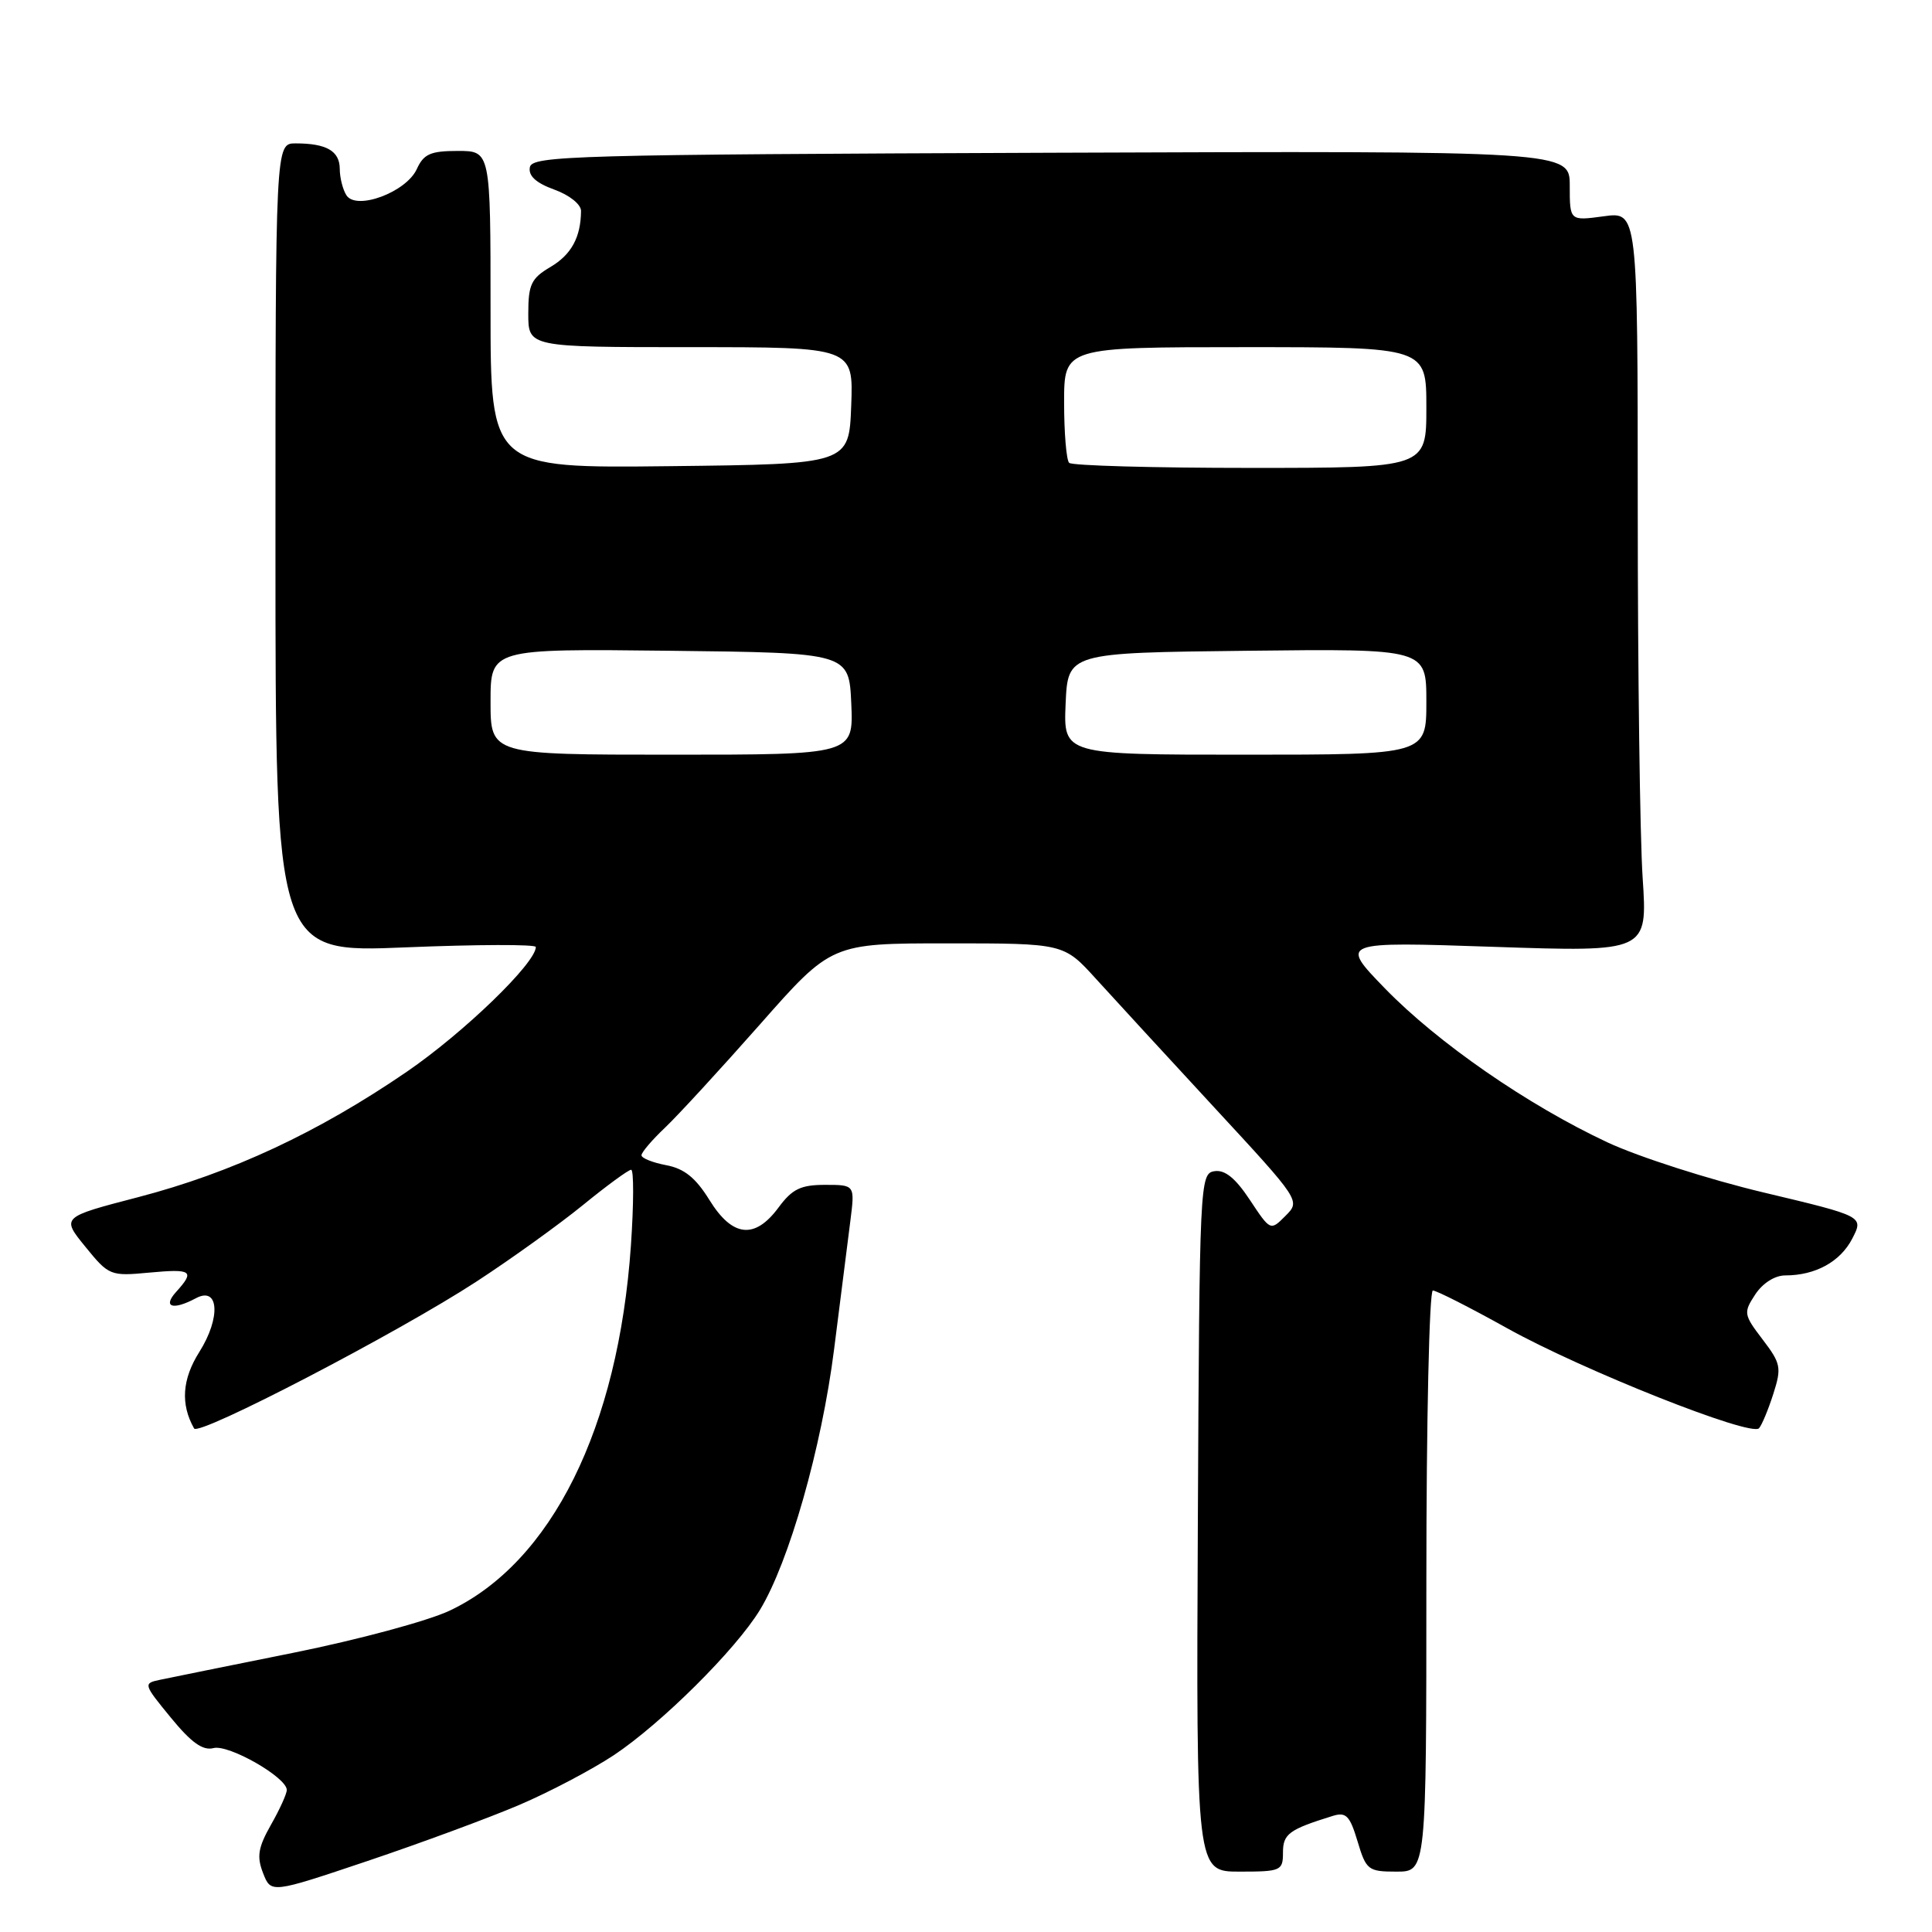 <?xml version="1.0" encoding="UTF-8" standalone="no"?>
<!DOCTYPE svg PUBLIC "-//W3C//DTD SVG 1.1//EN" "http://www.w3.org/Graphics/SVG/1.1/DTD/svg11.dtd" >
<svg xmlns="http://www.w3.org/2000/svg" xmlns:xlink="http://www.w3.org/1999/xlink" version="1.1" viewBox="0 0 256 256">
 <g >
 <path fill="currentColor"
d=" M 68.79 239.17 C 72.80 237.46 78.43 234.49 81.32 232.58 C 87.62 228.39 97.47 218.61 100.69 213.33 C 104.55 206.99 108.87 191.85 110.52 178.80 C 111.38 172.03 112.35 164.36 112.68 161.75 C 113.28 157.00 113.28 157.00 109.33 157.00 C 106.10 157.00 104.97 157.55 103.16 160.00 C 100.01 164.26 97.05 163.94 94.00 159.00 C 92.18 156.06 90.67 154.84 88.26 154.39 C 86.47 154.05 85.00 153.46 85.00 153.08 C 85.00 152.69 86.40 151.05 88.10 149.44 C 89.81 147.82 95.47 141.66 100.69 135.75 C 110.17 125.00 110.17 125.00 125.57 125.00 C 140.96 125.00 140.96 125.00 145.23 129.71 C 147.58 132.30 154.64 139.97 160.92 146.77 C 172.33 159.11 172.33 159.11 170.33 161.11 C 168.34 163.11 168.34 163.11 165.61 158.99 C 163.70 156.10 162.30 154.97 160.92 155.19 C 158.99 155.49 158.94 156.57 158.72 201.75 C 158.50 248.00 158.50 248.00 164.25 248.00 C 169.73 248.00 170.00 247.88 170.00 245.48 C 170.00 243.00 170.79 242.42 176.59 240.62 C 178.36 240.07 178.86 240.58 179.88 243.98 C 181.02 247.79 181.28 248.00 185.04 248.00 C 189.00 248.00 189.00 248.00 189.00 209.50 C 189.00 188.32 189.39 171.00 189.86 171.00 C 190.34 171.00 194.77 173.25 199.71 176.00 C 209.68 181.55 232.02 190.42 233.08 189.25 C 233.45 188.84 234.30 186.80 234.97 184.71 C 236.09 181.21 235.98 180.67 233.55 177.48 C 231.04 174.19 231.00 173.93 232.58 171.52 C 233.56 170.03 235.17 169.00 236.55 169.00 C 240.55 169.00 243.85 167.19 245.43 164.13 C 246.96 161.17 246.96 161.17 233.73 158.02 C 226.45 156.29 217.14 153.30 213.02 151.38 C 202.43 146.43 190.50 138.17 183.50 130.96 C 177.50 124.77 177.50 124.77 197.91 125.46 C 218.31 126.15 218.31 126.15 217.66 116.33 C 217.30 110.92 217.01 88.85 217.01 67.27 C 217.00 28.04 217.00 28.04 212.50 28.66 C 208.00 29.27 208.00 29.27 208.00 24.63 C 208.00 19.99 208.00 19.99 139.26 20.24 C 76.06 20.48 70.50 20.63 70.21 22.16 C 69.99 23.30 71.02 24.24 73.44 25.12 C 75.45 25.84 76.99 27.08 76.99 27.95 C 76.96 31.45 75.70 33.75 72.93 35.38 C 70.39 36.88 70.00 37.70 70.00 41.56 C 70.00 46.00 70.00 46.00 91.54 46.00 C 113.08 46.00 113.08 46.00 112.79 53.75 C 112.50 61.50 112.50 61.50 88.75 61.77 C 65.00 62.04 65.00 62.04 65.00 41.02 C 65.00 20.00 65.00 20.00 60.66 20.00 C 57.05 20.00 56.14 20.40 55.23 22.40 C 53.83 25.47 47.20 27.93 45.90 25.87 C 45.42 25.12 45.02 23.54 45.02 22.36 C 45.00 20.00 43.25 19.00 39.17 19.00 C 36.50 19.00 36.50 19.00 36.50 72.62 C 36.50 126.25 36.50 126.25 53.75 125.53 C 63.24 125.14 71.00 125.12 71.00 125.48 C 71.00 127.61 61.44 136.85 53.89 142.02 C 42.18 150.04 30.70 155.40 18.31 158.63 C 8.12 161.28 8.12 161.28 11.31 165.20 C 14.42 169.03 14.63 169.11 19.75 168.63 C 25.44 168.10 25.86 168.40 23.35 171.17 C 21.50 173.21 22.90 173.66 25.96 172.02 C 29.01 170.39 29.28 174.59 26.42 179.13 C 24.13 182.75 23.90 186.06 25.72 189.28 C 26.32 190.34 52.77 176.58 63.14 169.81 C 67.74 166.81 74.08 162.25 77.24 159.68 C 80.39 157.11 83.27 155.00 83.63 155.00 C 83.99 155.00 83.98 159.51 83.60 165.03 C 81.93 189.21 73.09 207.03 59.58 213.42 C 56.71 214.78 47.42 217.28 38.93 218.99 C 30.45 220.70 22.47 222.31 21.21 222.58 C 18.96 223.05 18.99 223.15 22.64 227.60 C 25.35 230.91 26.88 232.00 28.29 231.63 C 30.30 231.11 38.00 235.51 38.00 237.18 C 38.00 237.69 37.06 239.77 35.90 241.80 C 34.20 244.81 34.00 246.00 34.86 248.20 C 35.91 250.89 35.91 250.89 48.70 246.59 C 55.74 244.22 64.78 240.88 68.79 239.17 Z  M 65.00 92.98 C 65.00 85.96 65.00 85.96 88.75 86.23 C 112.50 86.50 112.50 86.50 112.80 93.25 C 113.09 100.00 113.09 100.00 89.05 100.00 C 65.00 100.00 65.00 100.00 65.00 92.98 Z  M 141.20 93.25 C 141.50 86.50 141.50 86.50 165.25 86.23 C 189.00 85.96 189.00 85.96 189.00 92.98 C 189.00 100.00 189.00 100.00 164.95 100.00 C 140.91 100.00 140.91 100.00 141.20 93.25 Z  M 141.67 61.33 C 141.30 60.97 141.00 57.37 141.00 53.33 C 141.00 46.00 141.00 46.00 165.00 46.00 C 189.00 46.00 189.00 46.00 189.00 54.00 C 189.00 62.00 189.00 62.00 165.67 62.00 C 152.83 62.00 142.03 61.70 141.67 61.33 Z "/>
</g>
</svg>